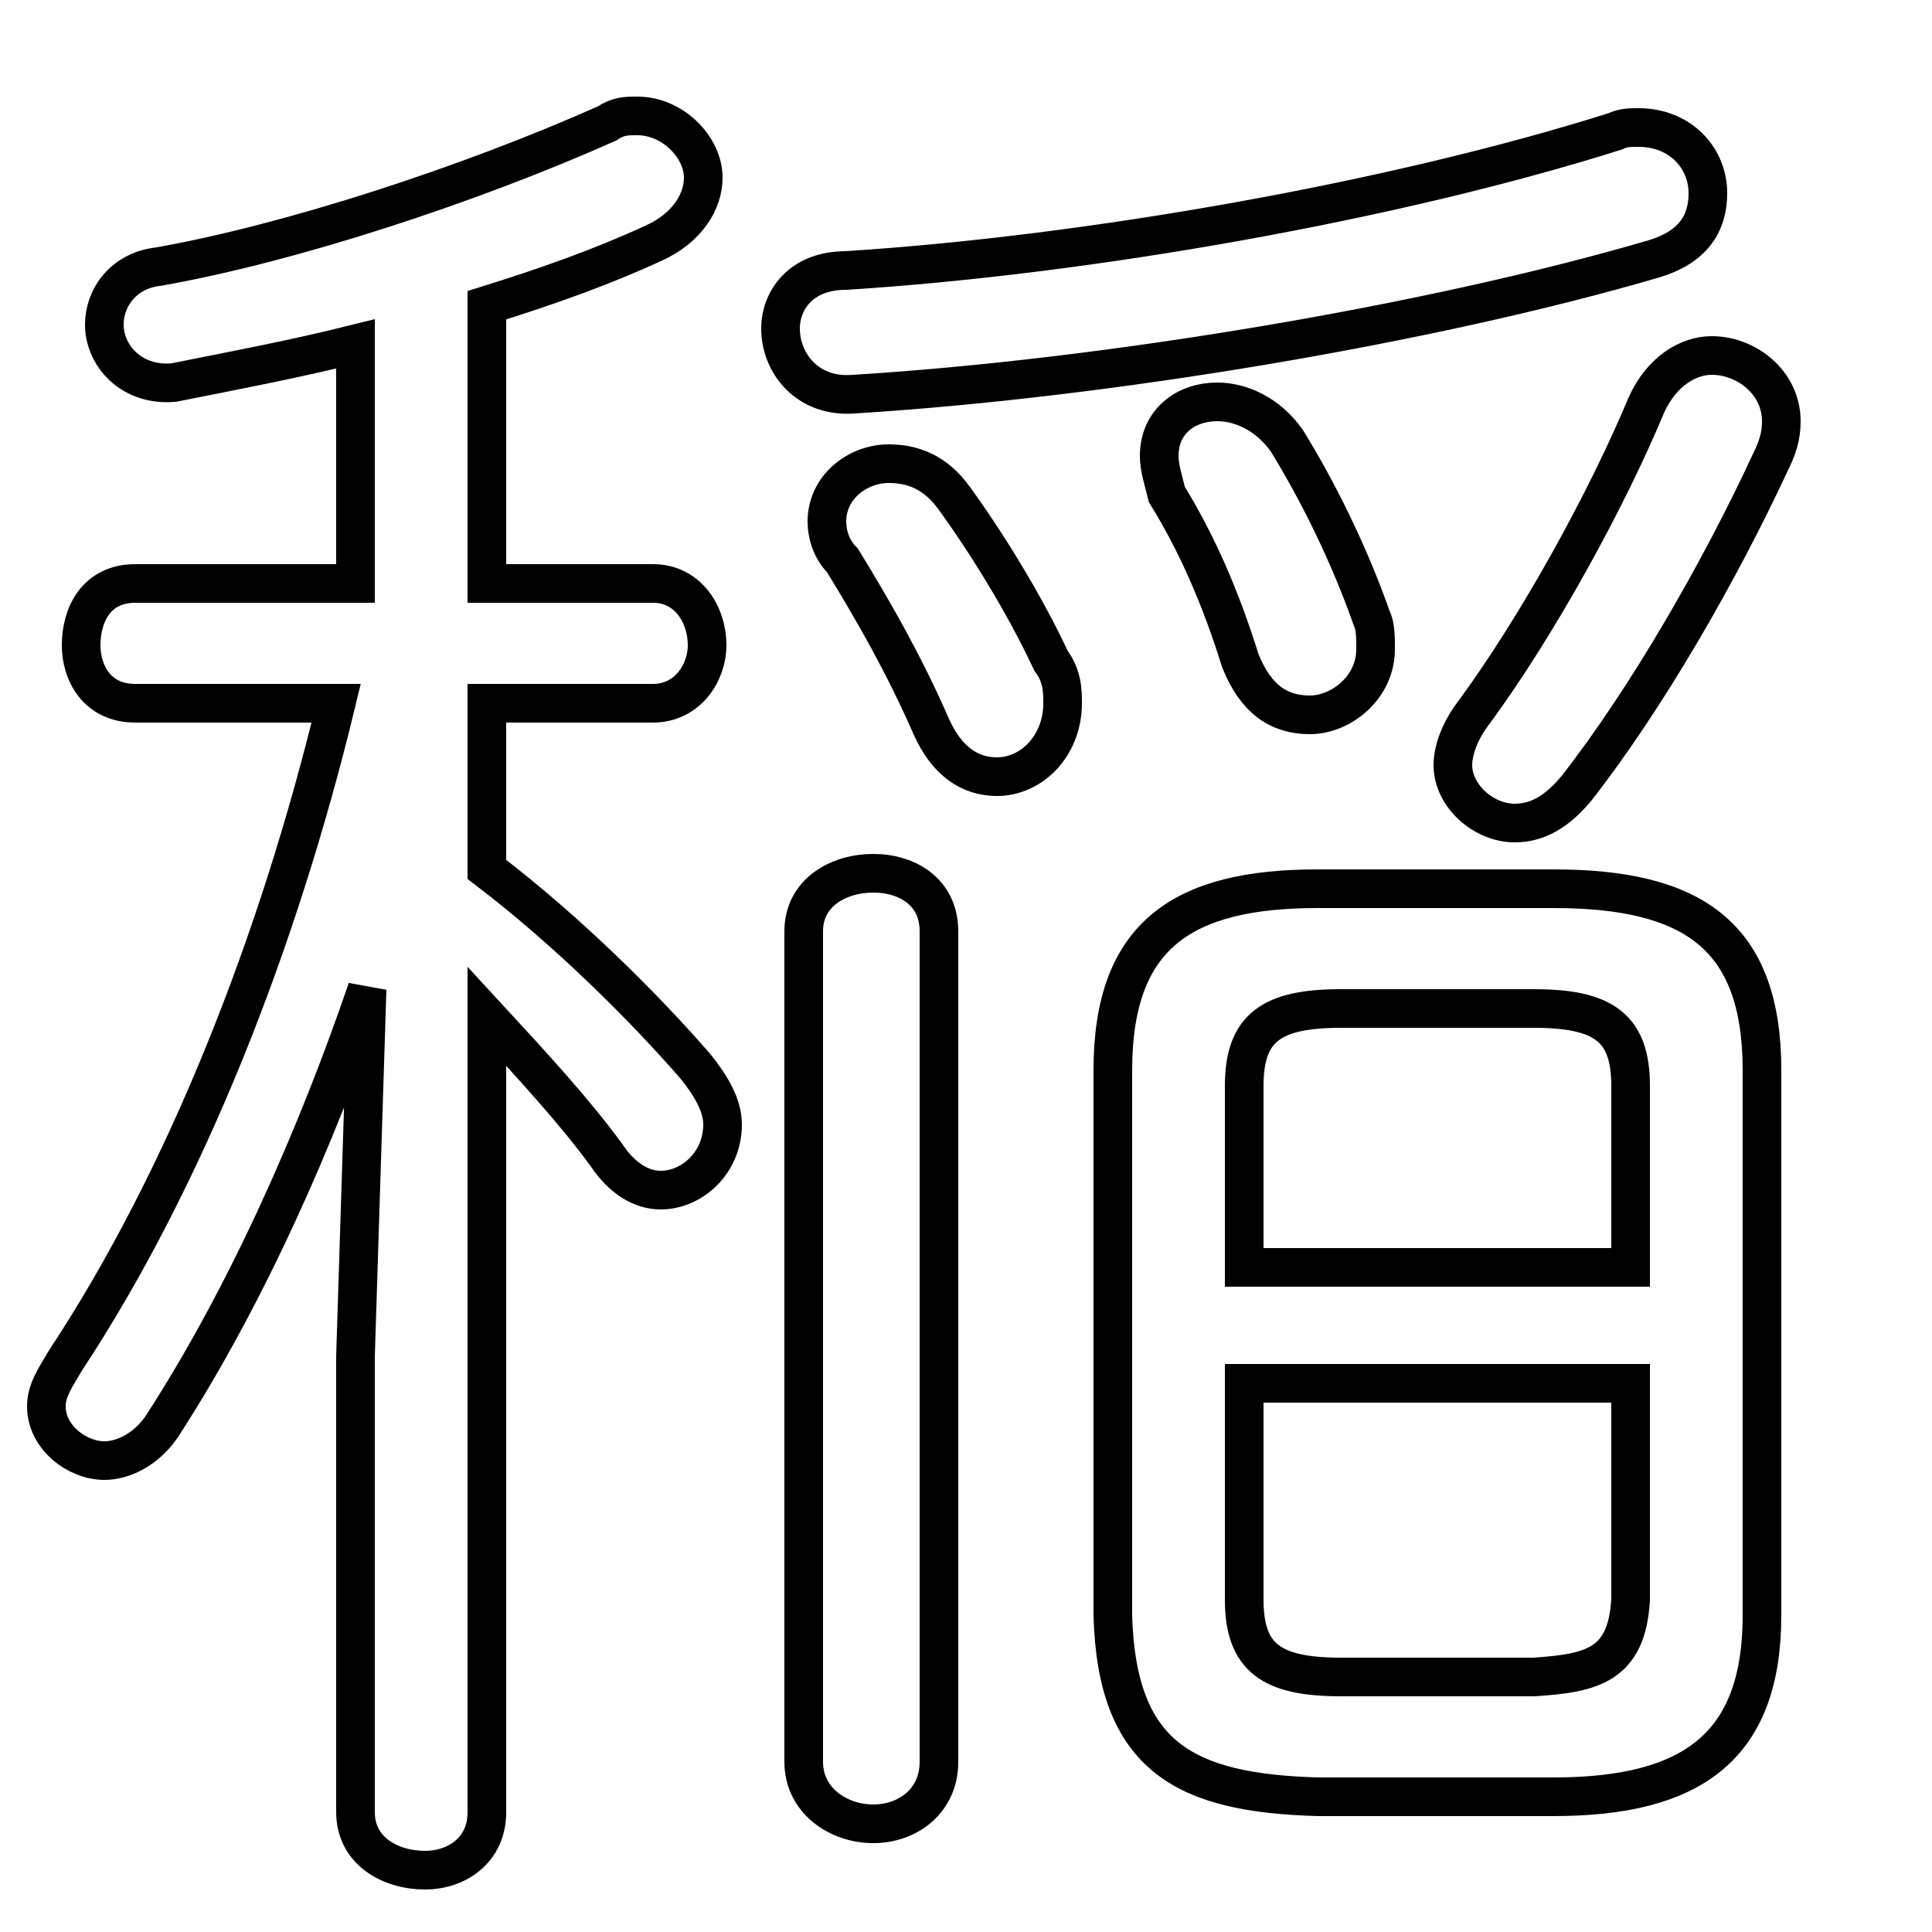 <svg xmlns="http://www.w3.org/2000/svg" viewBox="0 -44.0 50.0 50.0">
    <rect x="0" y="-44.0" width="50.0" height="50.0" fill="#808080" stroke="none"/>
    <g transform="scale(1, -1)">
        <!-- ボディの枠 -->
        <rect x="0" y="-6.0" width="50.0" height="50.0"
            stroke="white" fill="white"/>
        <!-- グリフ座標系の原点 -->
        <circle cx="0" cy="0" r="5" fill="white"/>
        <!-- グリフのアウトライン -->
        <g style="fill:none;stroke:#000000;stroke-width:1;">
<path d="M 9.2 28.9 L 3.5 28.9 C 2.5 28.9 2.1 28.1 2.1 27.3 C 2.1 26.6 2.5 25.8 3.5 25.8 L 8.7 25.8 C 7.2 19.6 4.8 13.5 1.7 8.8 C 1.4 8.3 1.2 8.0 1.2 7.6 C 1.2 6.8 2.0 6.2 2.7 6.2 C 3.2 6.2 3.8 6.5 4.2 7.1 C 6.4 10.5 8.2 14.6 9.5 18.4 L 9.2 8.9 L 9.2 -2.9 C 9.2 -3.9 10.1 -4.4 11.0 -4.4 C 11.8 -4.4 12.6 -3.9 12.6 -2.9 L 12.6 17.7 C 13.8 16.4 14.9 15.2 15.7 14.1 C 16.1 13.5 16.6 13.2 17.1 13.2 C 17.9 13.2 18.7 13.9 18.7 14.9 C 18.7 15.4 18.4 15.9 18.0 16.4 C 16.7 17.9 14.7 19.9 12.6 21.5 L 12.6 25.8 L 16.9 25.8 C 17.8 25.8 18.3 26.6 18.3 27.3 C 18.3 28.1 17.8 28.9 16.9 28.9 L 12.6 28.9 L 12.6 36.1 C 14.2 36.6 15.6 37.1 16.9 37.7 C 17.8 38.1 18.2 38.8 18.2 39.4 C 18.2 40.2 17.4 41.0 16.5 41.0 C 16.2 41.0 16.0 41.0 15.7 40.8 C 12.1 39.2 7.5 37.7 4.1 37.1 C 3.2 37.0 2.7 36.3 2.7 35.6 C 2.7 34.8 3.4 34.0 4.5 34.1 C 6.0 34.4 7.6 34.7 9.2 35.1 Z M 24.3 19.9 C 24.3 20.9 23.5 21.4 22.6 21.4 C 21.7 21.4 20.8 20.9 20.8 19.9 L 20.8 -1.6 C 20.8 -2.6 21.7 -3.2 22.6 -3.2 C 23.5 -3.2 24.3 -2.6 24.3 -1.6 Z M 24.7 31.1 C 24.2 31.8 23.6 32.0 23.0 32.0 C 22.2 32.0 21.4 31.4 21.4 30.5 C 21.4 30.2 21.5 29.8 21.8 29.5 C 22.6 28.2 23.4 26.8 24.1 25.2 C 24.5 24.3 25.1 23.9 25.8 23.9 C 26.7 23.9 27.5 24.7 27.5 25.8 C 27.5 26.1 27.5 26.5 27.2 26.9 C 26.5 28.4 25.5 30.0 24.7 31.1 Z M 41.8 40.6 C 36.1 38.8 28.2 37.4 21.9 37.0 C 20.7 37.0 20.2 36.2 20.2 35.5 C 20.2 34.6 20.9 33.7 22.1 33.8 C 28.6 34.2 37.0 35.6 42.8 37.3 C 43.8 37.6 44.2 38.2 44.2 39.0 C 44.2 39.9 43.5 40.7 42.4 40.7 C 42.2 40.7 42.0 40.7 41.8 40.6 Z M 33.3 32.6 C 32.8 33.3 32.1 33.6 31.5 33.6 C 30.7 33.6 30.0 33.1 30.0 32.2 C 30.0 31.9 30.1 31.6 30.2 31.2 C 31.0 29.9 31.6 28.5 32.1 26.9 C 32.5 25.9 33.1 25.5 33.9 25.5 C 34.7 25.5 35.6 26.2 35.6 27.2 C 35.6 27.5 35.6 27.8 35.5 28.0 C 34.9 29.7 34.1 31.3 33.3 32.6 Z M 40.2 -2.5 C 43.8 -2.5 45.6 -1.2 45.6 2.2 L 45.6 16.3 C 45.6 19.8 43.8 21.0 40.2 21.0 L 34.1 21.0 C 30.6 21.0 28.8 19.8 28.8 16.3 L 28.8 2.2 C 28.9 -1.5 30.7 -2.4 34.1 -2.5 Z M 42.2 11.2 L 32.2 11.2 L 32.2 15.9 C 32.2 17.4 32.9 17.9 34.7 17.9 L 39.7 17.9 C 41.5 17.9 42.2 17.4 42.2 15.9 Z M 34.7 0.6 C 32.9 0.6 32.2 1.1 32.2 2.6 L 32.2 8.2 L 42.2 8.2 L 42.2 2.6 C 42.1 0.9 41.2 0.7 39.7 0.6 Z M 40.8 23.6 C 42.6 25.9 44.5 29.2 45.8 32.0 C 46.0 32.4 46.1 32.7 46.1 33.1 C 46.1 34.1 45.2 34.8 44.3 34.8 C 43.7 34.8 43.0 34.4 42.6 33.5 C 41.6 31.1 39.8 27.8 38.1 25.5 C 37.8 25.1 37.6 24.6 37.6 24.2 C 37.6 23.4 38.4 22.7 39.2 22.7 C 39.8 22.7 40.3 23.0 40.8 23.6 Z"/>
</g>
</g>
</svg>